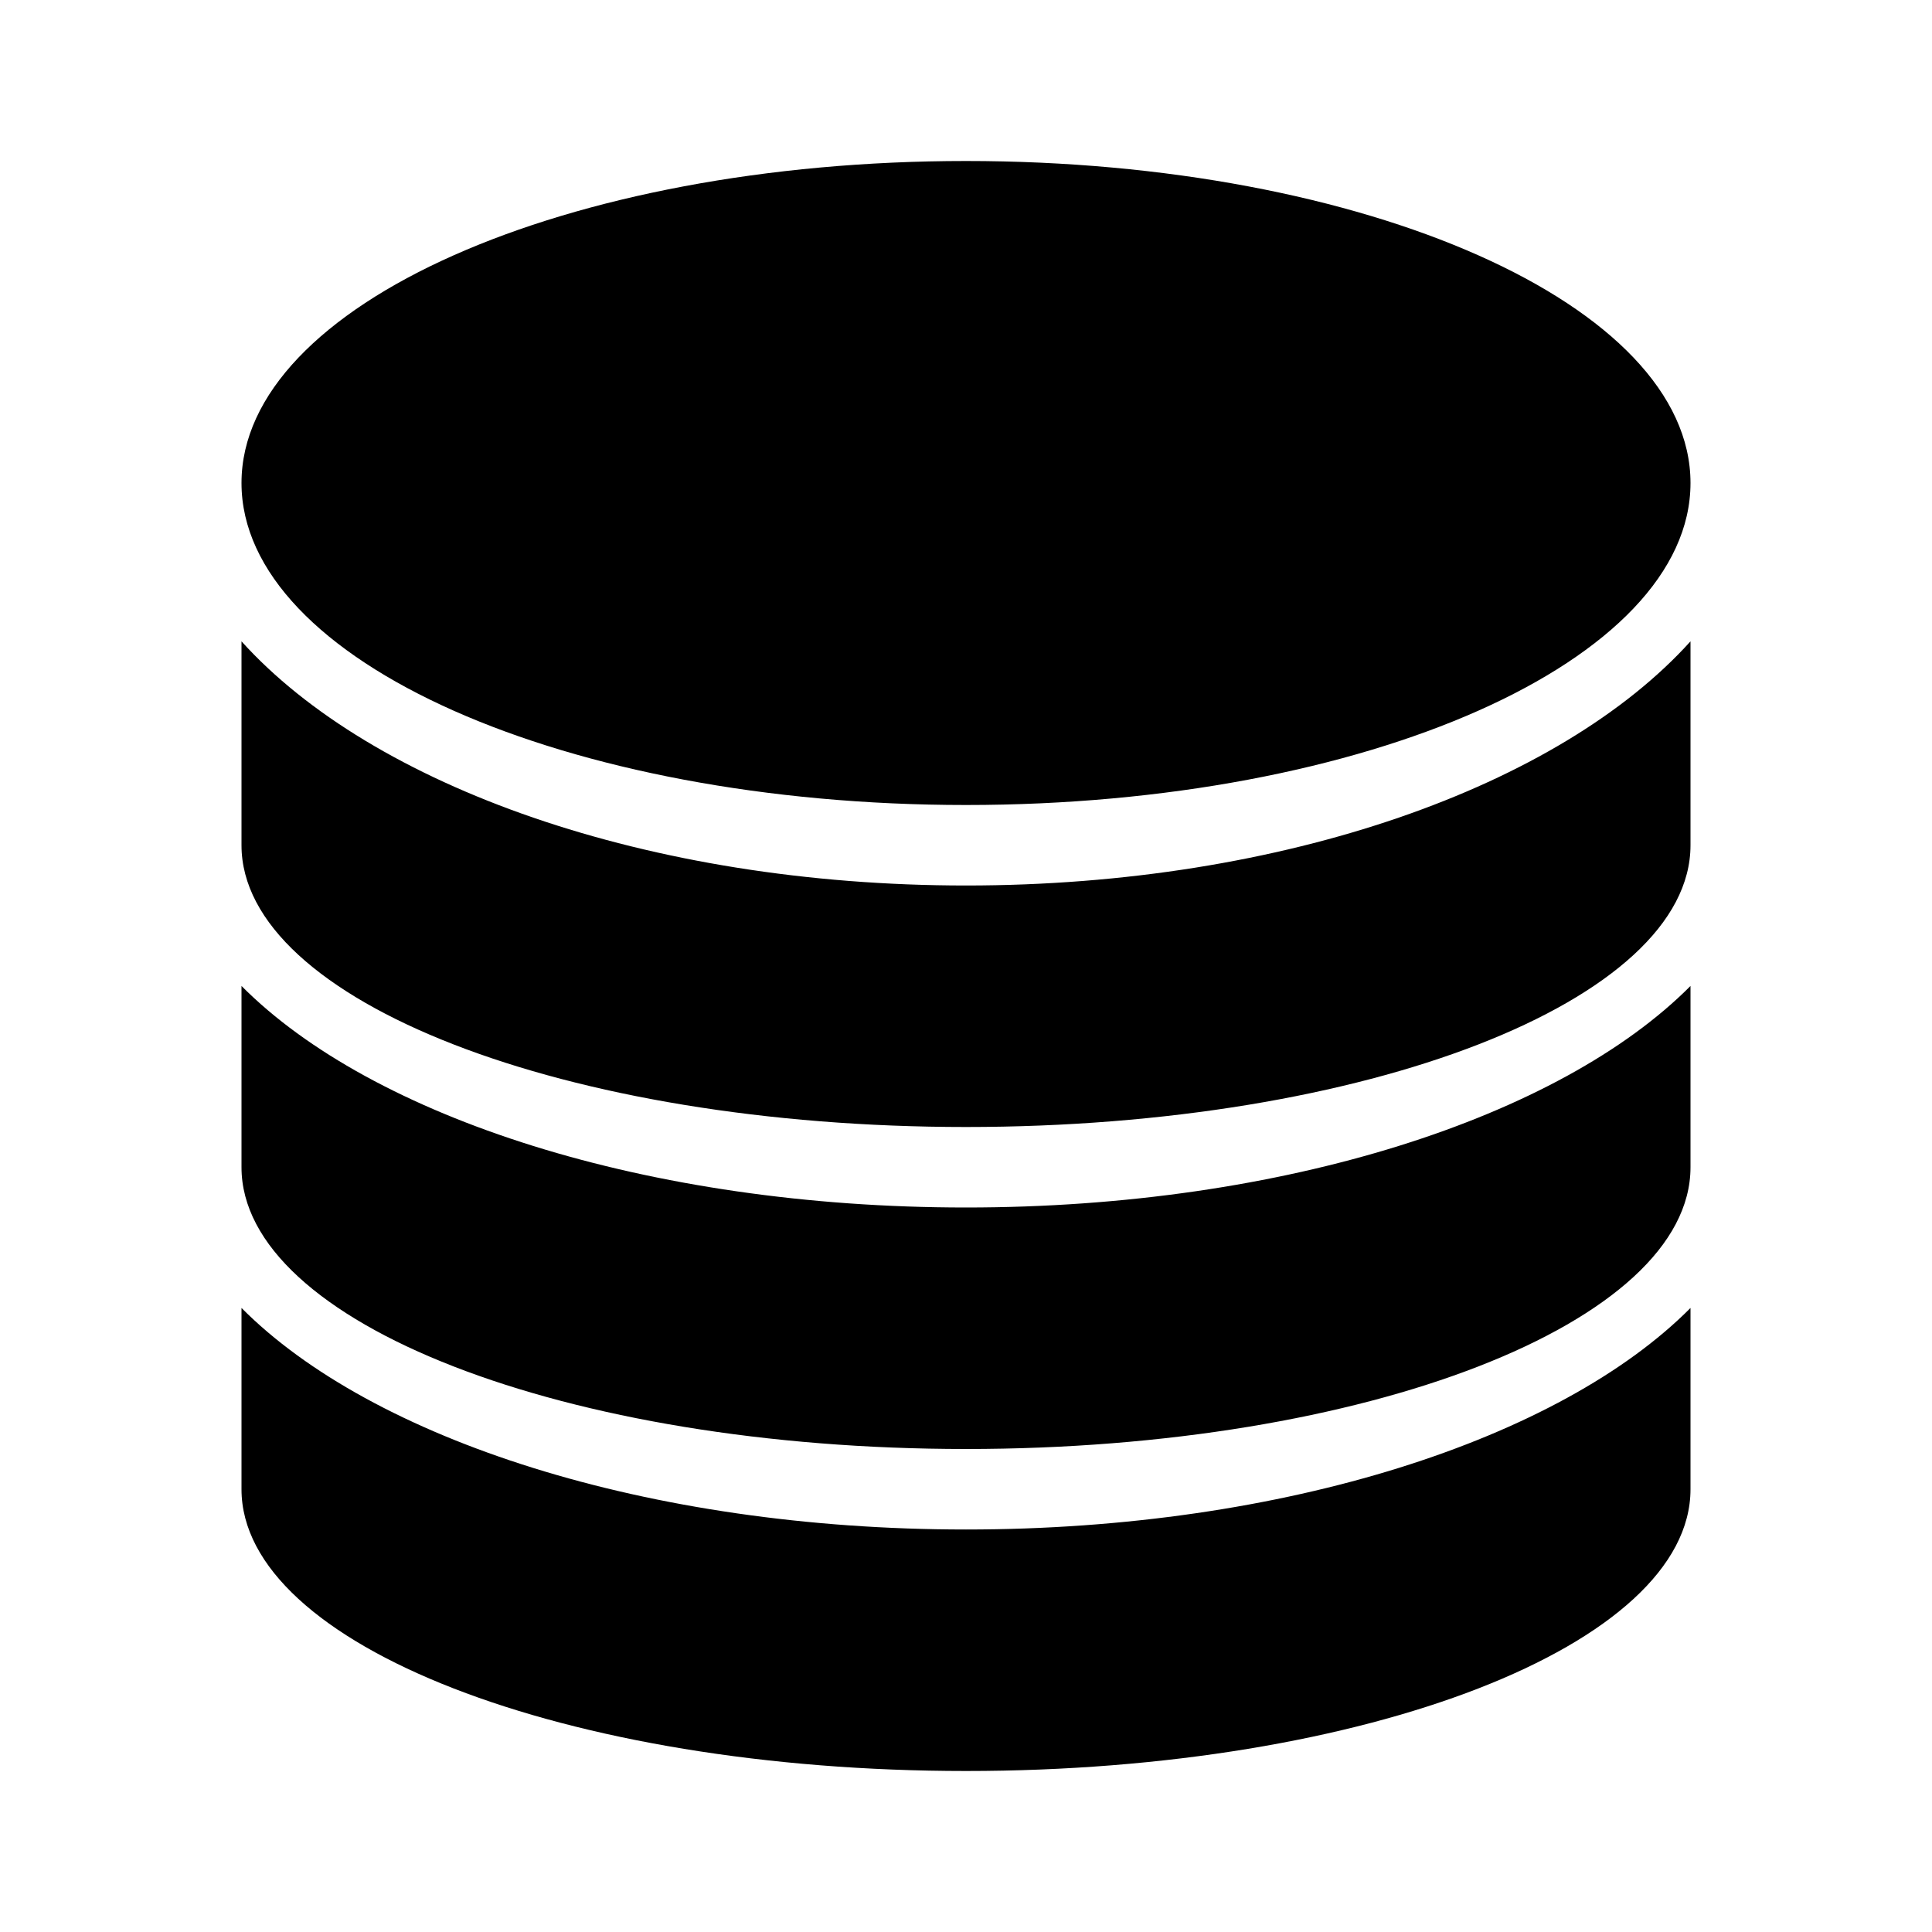 <svg width="24" height="24" fill="currentColor" viewBox="-3 -2 24 24" xmlns="http://www.w3.org/2000/svg">
  <path d="M9 8C4.03 8 0 6.21 0 4s4.03-4 9-4 9 1.79 9 4-4.03 4-9 4ZM0 5.967C1.62 7.762 5.042 9 9 9s7.38-1.238 9-3.033V8.5c0 1.933-4.03 3.5-9 3.5s-9-1.567-9-3.5V5.967Zm0 4.281C1.62 11.878 5.042 13 9 13s7.38-1.123 9-2.752V12.5c0 1.933-4.03 3.5-9 3.5s-9-1.567-9-3.5v-2.252Zm0 4C1.62 15.878 5.042 17 9 17s7.38-1.123 9-2.752V16.5c0 1.933-4.03 3.5-9 3.5s-9-1.567-9-3.5v-2.252Z"/>
</svg>
